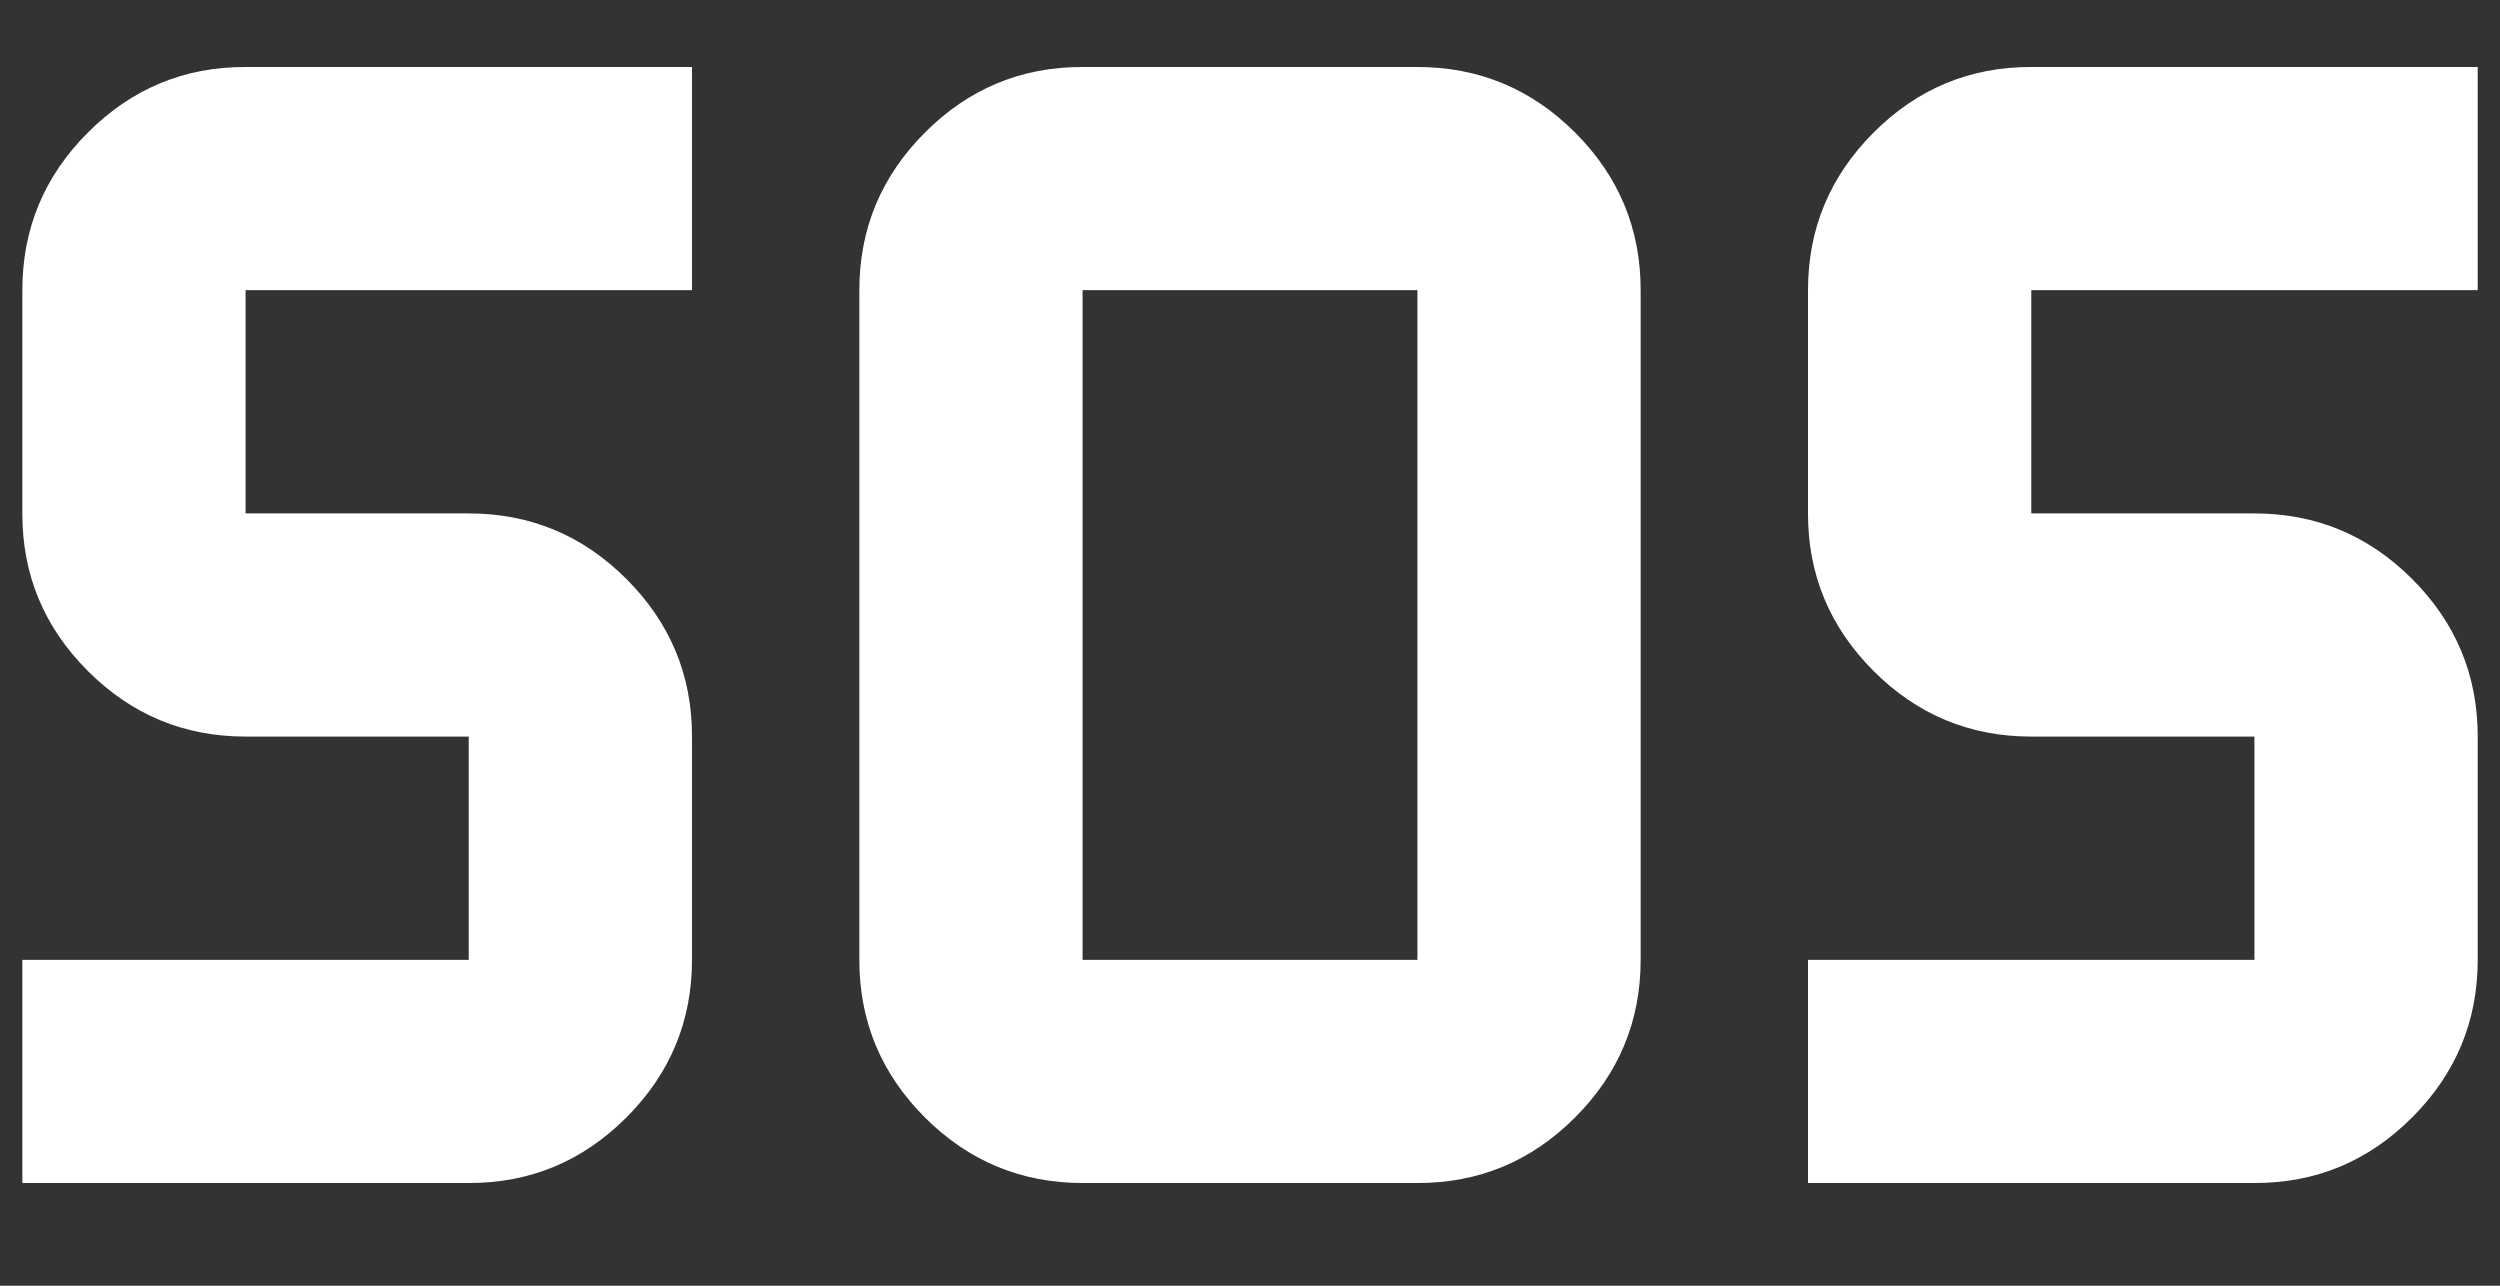 <svg width="35" height="18" viewBox="0 0 35 18" fill="none" xmlns="http://www.w3.org/2000/svg">
<rect x="0" y="0" width="35" height="18" fill="#333333" stroke="none"/>
<path d="M15.156 16.562C14.297 16.562 13.561 16.256 12.948 15.644C12.336 15.031 12.03 14.296 12.031 13.438V4.062C12.031 3.203 12.338 2.467 12.95 1.855C13.562 1.242 14.298 0.936 15.156 0.938H19.844C20.703 0.938 21.439 1.244 22.052 1.856C22.664 2.469 22.97 3.204 22.969 4.062V13.438C22.969 14.297 22.663 15.033 22.05 15.645C21.438 16.258 20.702 16.564 19.844 16.562H15.156ZM0.313 16.562V13.438H6.562V10.312H3.438C2.578 10.312 1.842 10.006 1.23 9.394C0.617 8.781 0.311 8.046 0.313 7.188V4.062C0.313 3.203 0.619 2.467 1.231 1.855C1.844 1.242 2.579 0.936 3.438 0.938H9.688V4.062H3.438V7.188H6.562C7.422 7.188 8.158 7.494 8.77 8.106C9.383 8.719 9.689 9.454 9.688 10.312V13.438C9.688 14.297 9.381 15.033 8.769 15.645C8.156 16.258 7.421 16.564 6.562 16.562H0.313ZM25.312 16.562V13.438H31.562V10.312H28.438C27.578 10.312 26.842 10.006 26.23 9.394C25.617 8.781 25.311 8.046 25.312 7.188V4.062C25.312 3.203 25.619 2.467 26.231 1.855C26.844 1.242 27.579 0.936 28.438 0.938H34.688V4.062H28.438V7.188H31.562C32.422 7.188 33.158 7.494 33.77 8.106C34.383 8.719 34.688 9.454 34.688 10.312V13.438C34.688 14.297 34.381 15.033 33.769 15.645C33.156 16.258 32.421 16.564 31.562 16.562H25.312ZM15.156 13.438H19.844V4.062H15.156V13.438Z" fill="white"/>
</svg>
